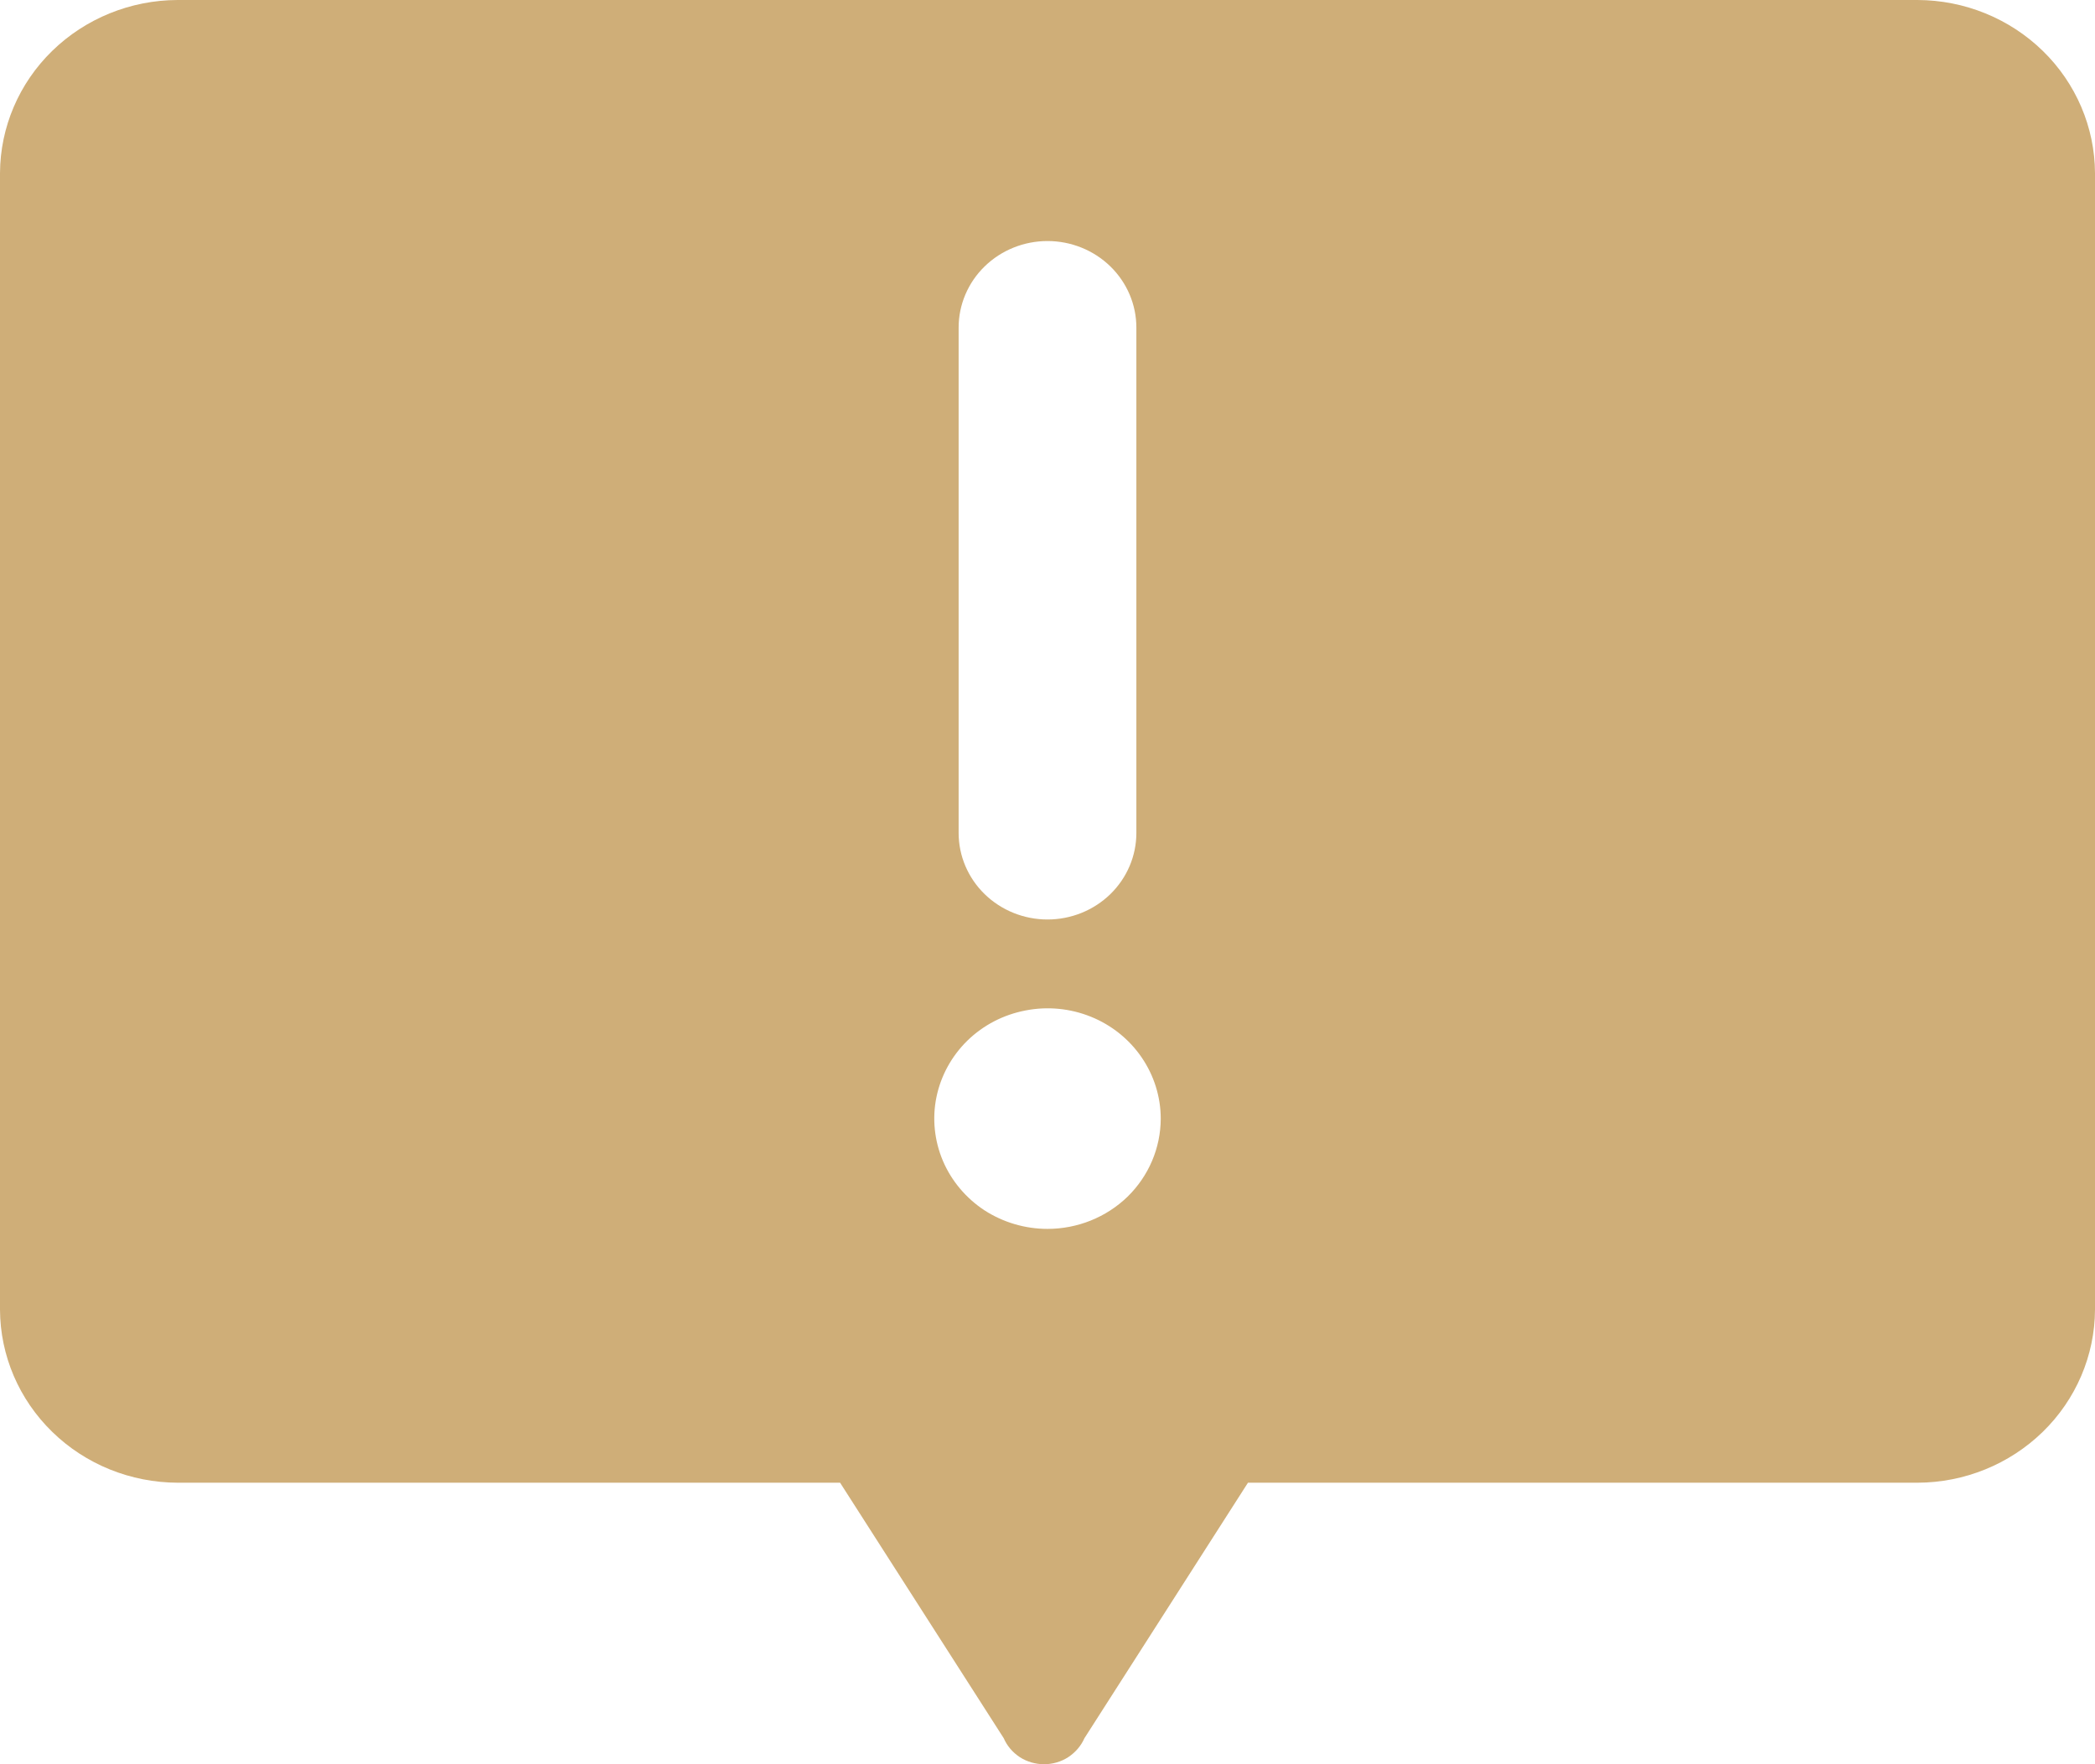 <svg width="19" height="16" viewBox="0 0 19 16" fill="none" xmlns="http://www.w3.org/2000/svg">
<path d="M19 1.57V11.878C18.998 12.293 18.828 12.692 18.526 12.986C18.224 13.28 17.816 13.446 17.389 13.447H11.318L9.835 15.764C9.804 15.834 9.753 15.893 9.688 15.936C9.623 15.978 9.547 16 9.469 16C9.391 16 9.314 15.978 9.249 15.936C9.184 15.893 9.133 15.834 9.103 15.764L7.619 13.447H1.613C1.186 13.446 0.776 13.281 0.474 12.986C0.172 12.692 0.002 12.294 0 11.878V1.57C0.002 1.154 0.172 0.755 0.474 0.461C0.776 0.167 1.185 0.001 1.611 0H17.389C17.816 0.001 18.224 0.167 18.526 0.461C18.828 0.755 18.998 1.154 19 1.57ZM10.527 10.146C10.527 9.949 10.467 9.755 10.354 9.59C10.242 9.426 10.082 9.297 9.894 9.221C9.706 9.145 9.5 9.125 9.301 9.164C9.101 9.202 8.918 9.297 8.774 9.437C8.631 9.577 8.533 9.755 8.493 9.949C8.453 10.143 8.474 10.345 8.551 10.527C8.629 10.71 8.761 10.867 8.929 10.977C9.098 11.086 9.297 11.145 9.5 11.145C9.772 11.145 10.033 11.04 10.226 10.853C10.418 10.665 10.526 10.412 10.527 10.146ZM8.694 7.554C8.694 7.762 8.779 7.962 8.93 8.109C9.081 8.256 9.286 8.339 9.5 8.339C9.714 8.339 9.919 8.256 10.07 8.109C10.221 7.962 10.306 7.762 10.306 7.554V2.971C10.306 2.763 10.221 2.563 10.07 2.416C9.919 2.269 9.714 2.186 9.5 2.186C9.286 2.186 9.081 2.269 8.93 2.416C8.779 2.563 8.694 2.763 8.694 2.971V7.554Z" fill="#CFAE78"/>
</svg>
